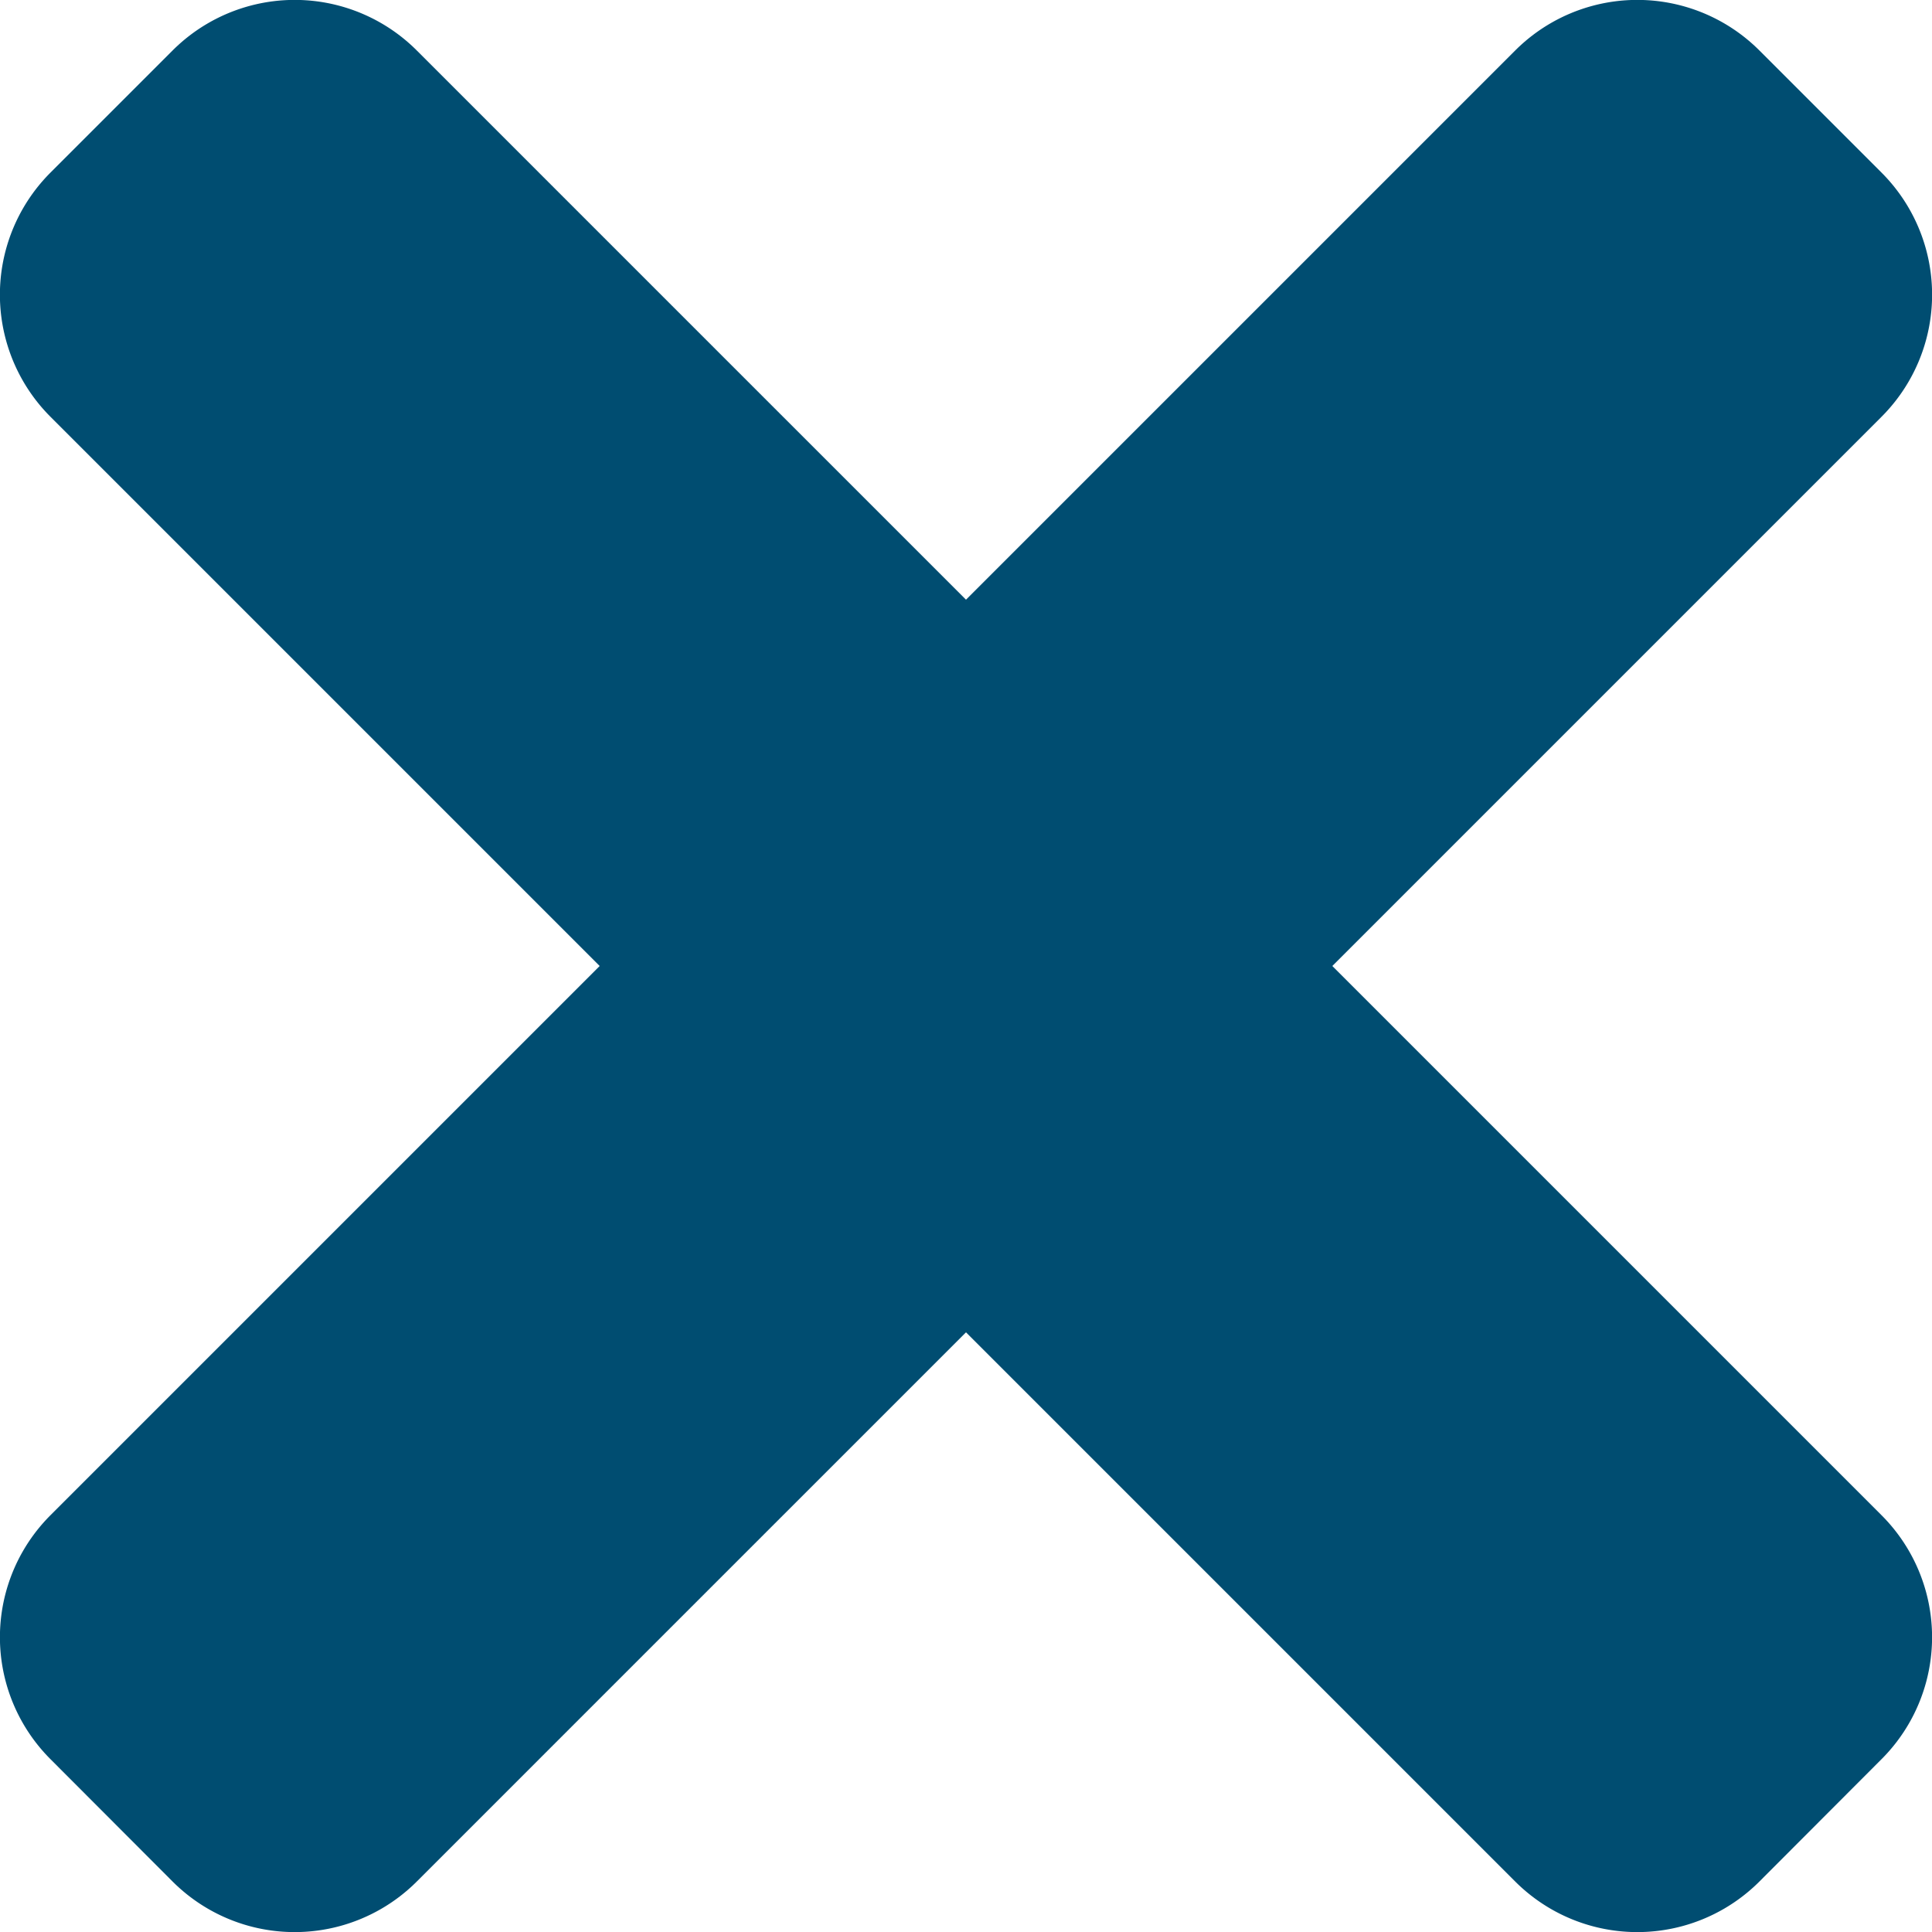 <svg id="ldr_lb_close_btn" xmlns="http://www.w3.org/2000/svg" width="17.062" height="17.062" viewBox="0 0 17.062 17.062">
  <path id="Path_419" data-name="Path 419" d="M388.157,35.33a1.523,1.523,0,0,1,0,2.155l-1.078,1.08a1.525,1.525,0,0,1-2.157,0l-4.85-4.85-4.85,4.85a1.525,1.525,0,0,1-2.157,0l-1.078-1.08a1.523,1.523,0,0,1,0-2.155l4.85-4.85-4.85-4.85a1.525,1.525,0,0,1,0-2.157l1.078-1.078a1.525,1.525,0,0,1,2.157,0l4.85,4.85,4.85-4.85a1.525,1.525,0,0,1,2.157,0l1.078,1.078a1.525,1.525,0,0,1,0,2.157l-4.85,4.85Z" transform="translate(-371.541 -21.949)" fill="#004d71"/>
</svg>
